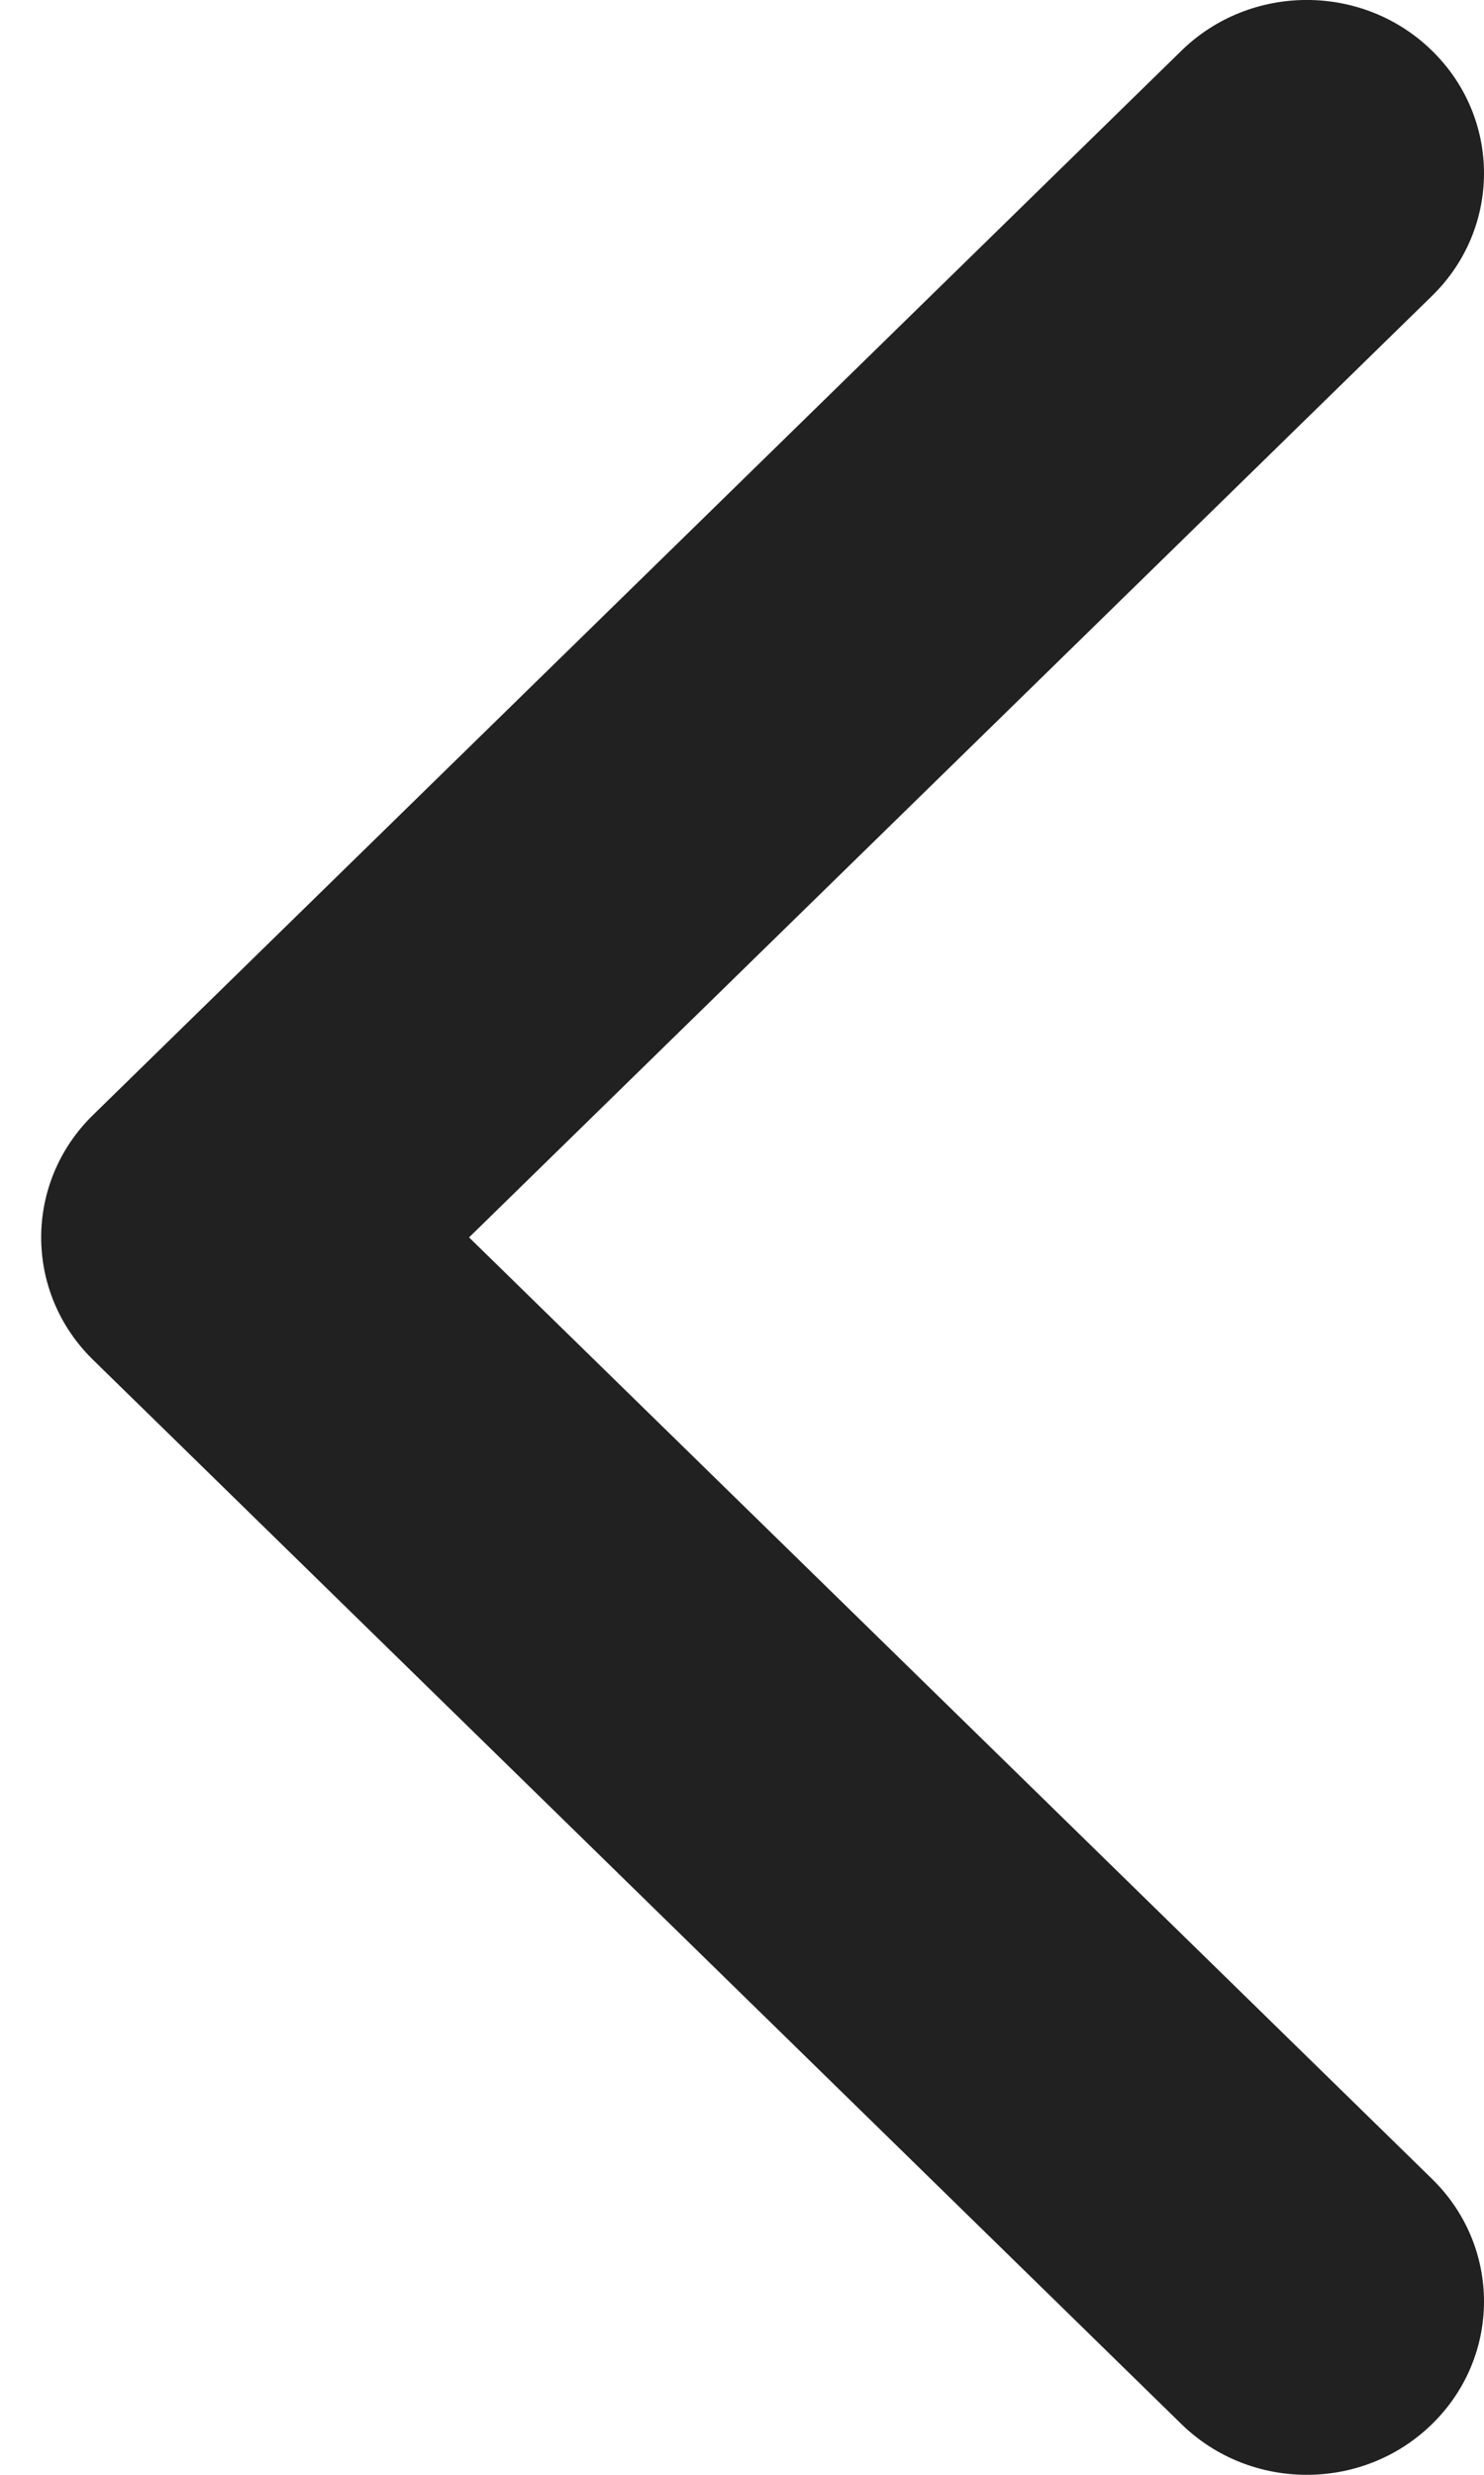 <svg width="12" height="20" viewBox="0 0 12 20" fill="none" xmlns="http://www.w3.org/2000/svg">
<path d="M0.333 10C0.333 9.642 0.473 9.283 0.753 9.01L9.553 0.41C10.113 -0.137 11.021 -0.137 11.58 0.41C12.14 0.957 12.14 1.844 11.58 2.391L3.793 10L11.58 17.609C12.14 18.156 12.14 19.043 11.58 19.59C11.021 20.137 10.113 20.137 9.553 19.59L0.753 10.99C0.473 10.717 0.333 10.358 0.333 10Z" fill="#212121"/>
</svg>
